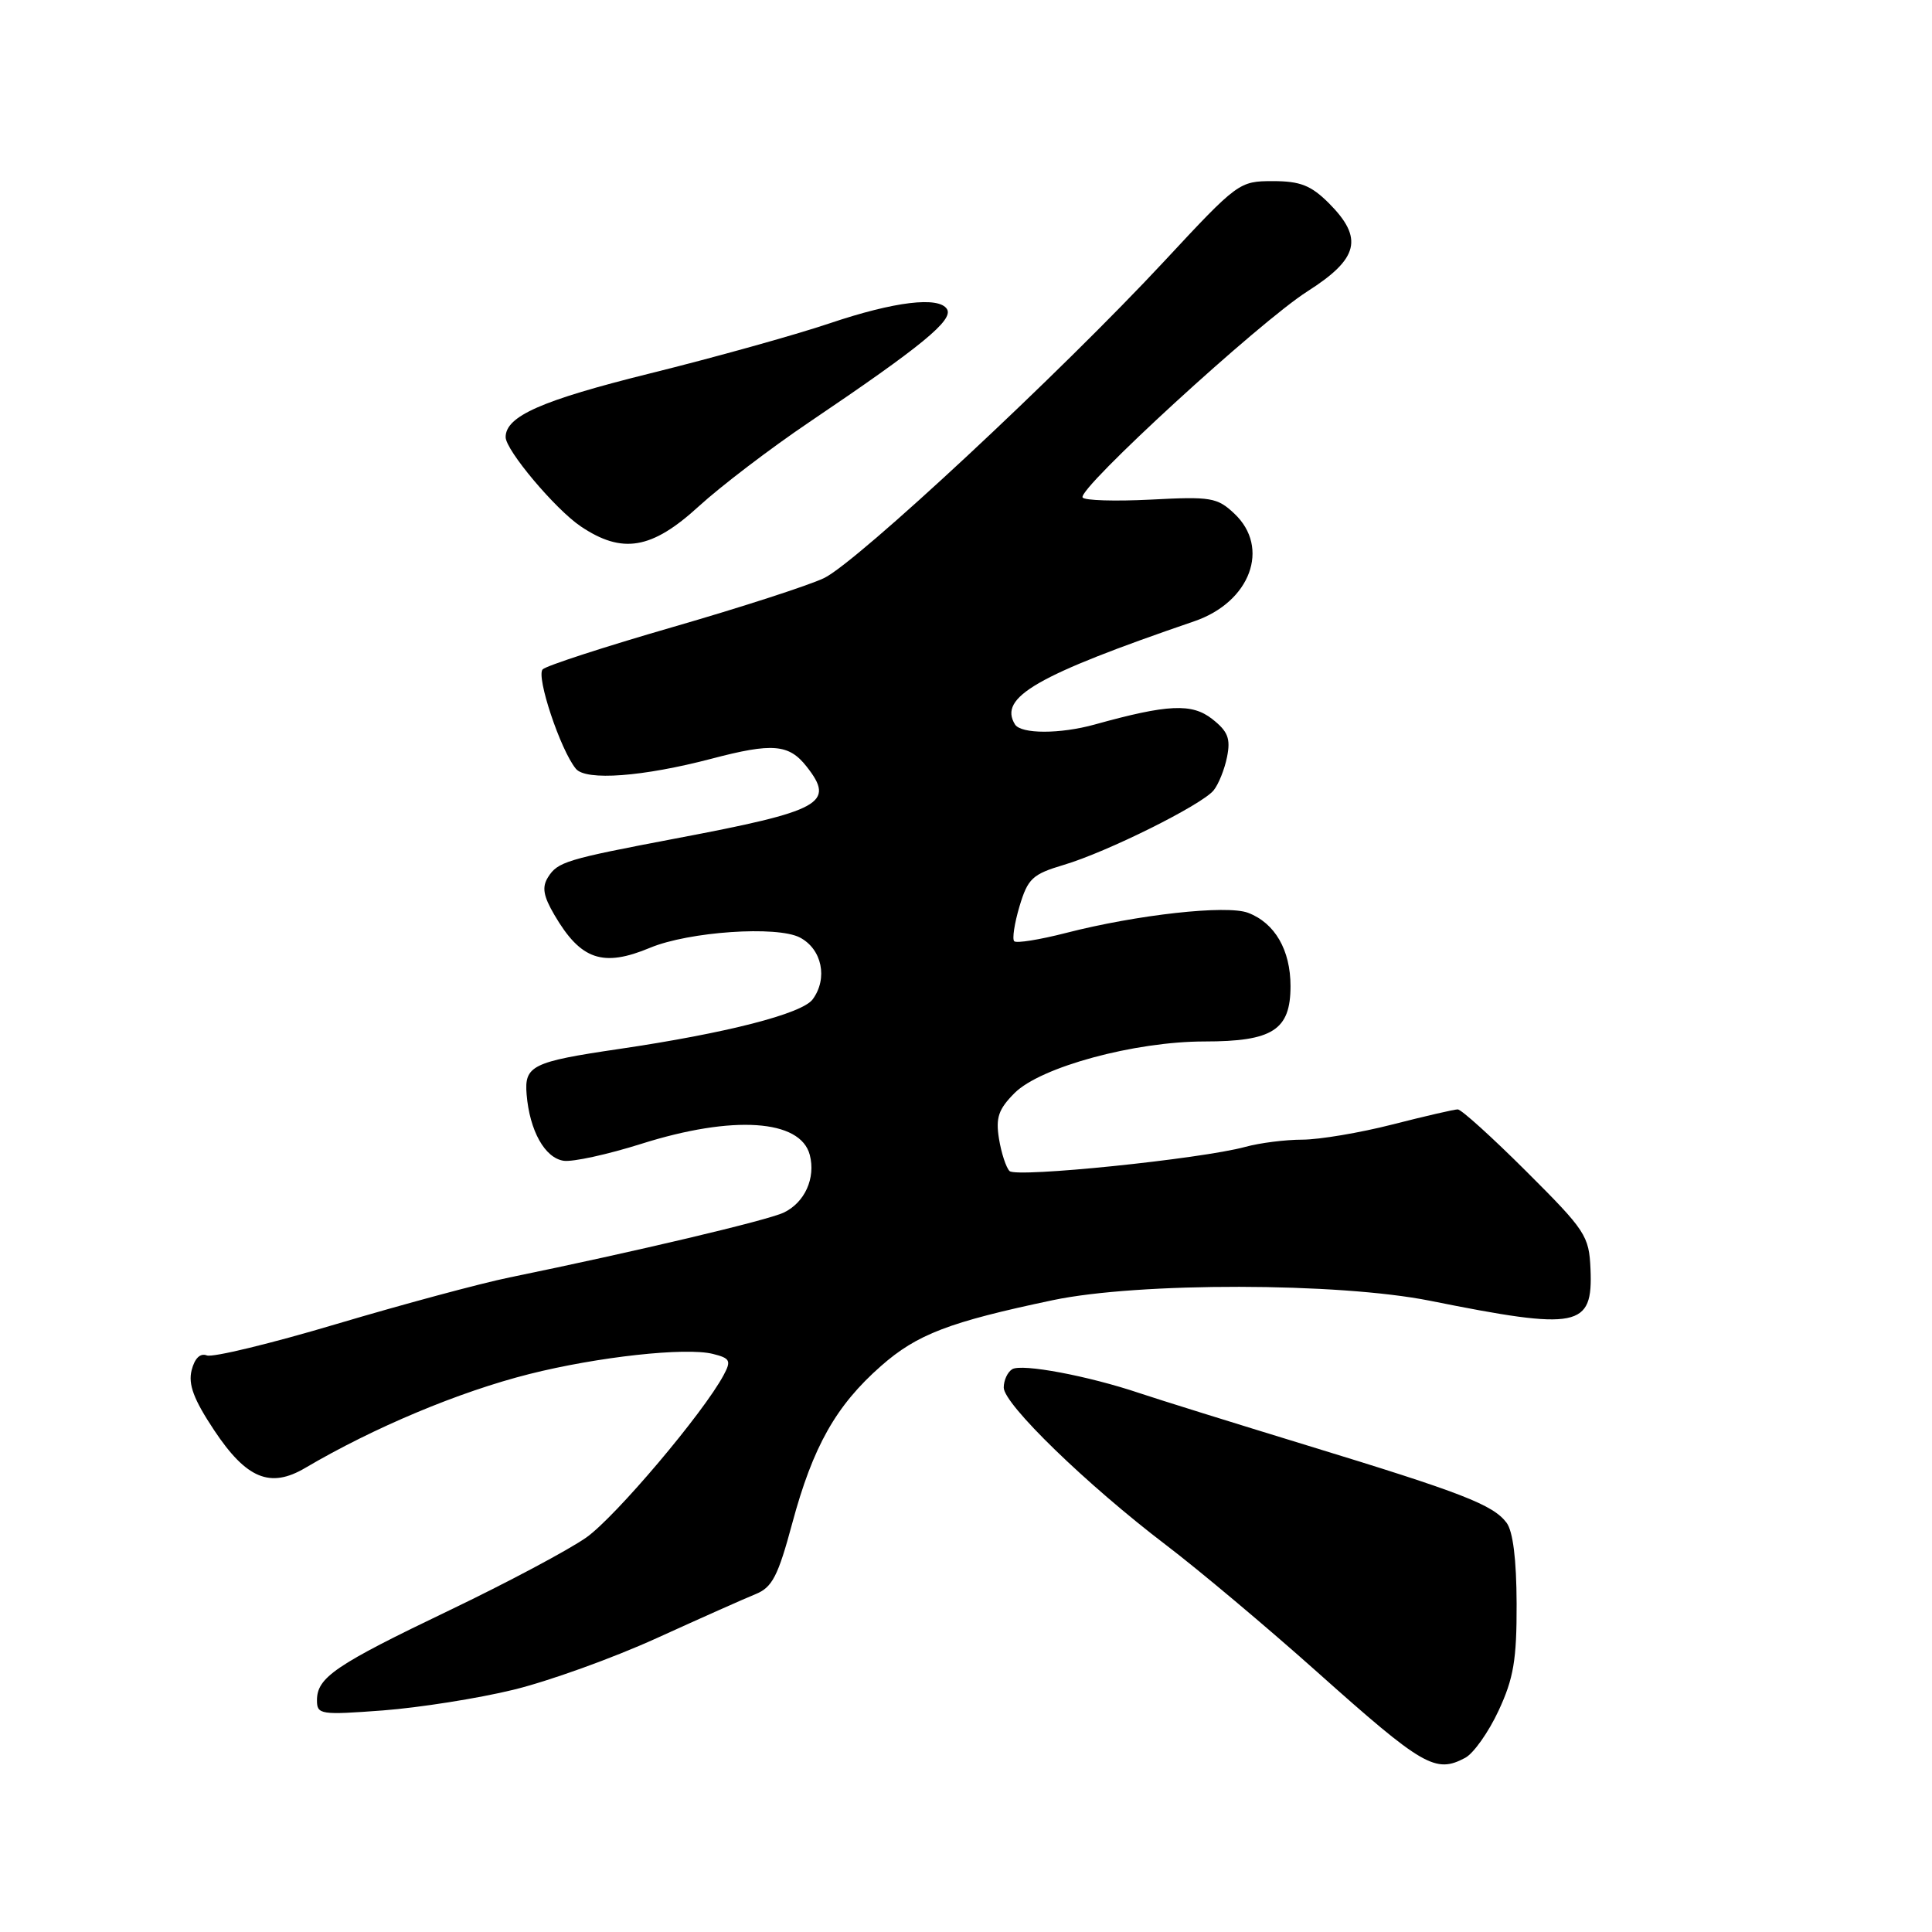 <?xml version="1.0" encoding="UTF-8" standalone="no"?>
<!DOCTYPE svg PUBLIC "-//W3C//DTD SVG 1.1//EN" "http://www.w3.org/Graphics/SVG/1.1/DTD/svg11.dtd" >
<svg xmlns="http://www.w3.org/2000/svg" xmlns:xlink="http://www.w3.org/1999/xlink" version="1.1" viewBox="0 0 256 256">
 <g >
 <path fill="currentColor"
d=" M 194.15 232.92 C 195.26 232.33 197.25 229.51 198.57 226.67 C 200.56 222.40 200.98 219.94 200.96 212.50 C 200.94 206.62 200.48 202.90 199.62 201.76 C 197.81 199.38 193.77 197.81 173.22 191.53 C 163.48 188.55 153.47 185.43 151.00 184.60 C 144.21 182.31 135.38 180.65 134.12 181.43 C 133.50 181.81 133.00 182.90 133.00 183.86 C 133.00 186.06 143.99 196.72 154.50 204.72 C 158.90 208.07 167.90 215.63 174.50 221.52 C 188.56 234.07 190.21 235.03 194.15 232.92 Z  M 68.00 223.91 C 72.67 222.78 81.22 219.70 87.00 217.07 C 92.78 214.44 98.68 211.81 100.12 211.23 C 102.33 210.33 103.09 208.86 104.98 201.83 C 107.72 191.66 110.77 186.25 116.74 181.00 C 121.51 176.80 125.77 175.17 139.50 172.28 C 150.86 169.89 177.36 169.93 189.50 172.36 C 209.19 176.31 211.08 175.93 210.75 168.15 C 210.56 163.75 210.10 163.05 202.28 155.25 C 197.73 150.71 193.63 147.00 193.16 147.00 C 192.70 147.00 188.80 147.90 184.50 149.00 C 180.20 150.10 174.84 151.00 172.59 151.01 C 170.34 151.01 166.93 151.44 165.00 151.97 C 159.14 153.57 134.68 156.08 133.77 155.17 C 133.31 154.71 132.68 152.78 132.37 150.89 C 131.92 148.09 132.30 146.98 134.44 144.83 C 137.89 141.38 150.35 138.00 159.60 138.00 C 168.64 138.00 171.00 136.48 171.00 130.67 C 171.00 125.88 168.93 122.30 165.37 120.95 C 162.55 119.88 150.68 121.19 141.21 123.63 C 137.74 124.52 134.68 125.01 134.39 124.72 C 134.10 124.43 134.42 122.35 135.09 120.09 C 136.20 116.40 136.80 115.84 140.96 114.60 C 146.67 112.91 159.19 106.68 160.80 104.74 C 161.45 103.95 162.26 101.96 162.59 100.30 C 163.08 97.86 162.71 96.91 160.62 95.27 C 157.93 93.16 154.75 93.31 145.06 96.00 C 140.46 97.28 135.29 97.27 134.49 95.99 C 132.27 92.40 137.32 89.49 158.25 82.32 C 165.68 79.78 168.36 72.56 163.55 68.05 C 161.29 65.92 160.43 65.78 152.50 66.20 C 147.77 66.44 143.70 66.32 143.45 65.92 C 142.75 64.78 166.87 42.66 173.25 38.60 C 180.05 34.27 180.71 31.56 176.08 26.92 C 173.71 24.56 172.29 24.00 168.65 24.00 C 164.21 24.00 163.99 24.16 154.32 34.56 C 140.51 49.41 113.58 74.49 109.19 76.60 C 107.16 77.57 98.14 80.49 89.14 83.09 C 80.15 85.69 72.39 88.21 71.91 88.69 C 71.00 89.60 74.27 99.41 76.31 101.87 C 77.65 103.49 85.20 102.92 94.30 100.53 C 102.35 98.41 104.53 98.59 106.87 101.56 C 110.72 106.45 108.94 107.43 89.50 111.11 C 75.02 113.86 73.90 114.20 72.62 116.23 C 71.79 117.55 71.99 118.72 73.46 121.23 C 76.95 127.20 79.88 128.20 86.15 125.58 C 91.29 123.44 102.98 122.64 106.00 124.23 C 108.92 125.77 109.72 129.64 107.69 132.41 C 106.29 134.33 96.22 136.91 82.00 139.00 C 70.51 140.69 69.46 141.21 69.78 145.02 C 70.18 149.84 72.20 153.45 74.70 153.81 C 75.90 153.98 80.53 152.97 84.99 151.56 C 97.11 147.73 106.07 148.32 107.30 153.03 C 108.10 156.10 106.64 159.34 103.86 160.67 C 101.68 161.71 84.16 165.85 67.50 169.27 C 63.65 170.06 53.37 172.83 44.65 175.42 C 35.93 178.02 28.17 179.90 27.41 179.60 C 26.53 179.26 25.79 179.98 25.39 181.57 C 24.92 183.44 25.67 185.44 28.38 189.52 C 32.65 195.94 35.80 197.25 40.44 194.51 C 49.56 189.14 60.85 184.41 70.13 182.07 C 79.21 179.78 90.87 178.50 94.46 179.40 C 96.75 179.97 96.91 180.30 95.89 182.20 C 93.22 187.20 81.59 200.95 77.71 203.71 C 75.39 205.35 67.22 209.70 59.54 213.38 C 44.41 220.63 42.00 222.27 42.00 225.30 C 42.00 227.19 42.46 227.26 50.75 226.64 C 55.56 226.27 63.33 225.05 68.00 223.91 Z  M 92.57 67.11 C 95.51 64.42 102.10 59.40 107.21 55.95 C 122.17 45.85 126.37 42.40 125.48 40.96 C 124.41 39.24 118.54 39.94 109.94 42.84 C 105.30 44.40 94.57 47.39 86.09 49.49 C 71.76 53.05 67.00 55.15 67.00 57.92 C 67.00 59.65 73.58 67.47 76.94 69.74 C 82.45 73.45 86.35 72.80 92.57 67.11 Z "/>
</g>
</svg>